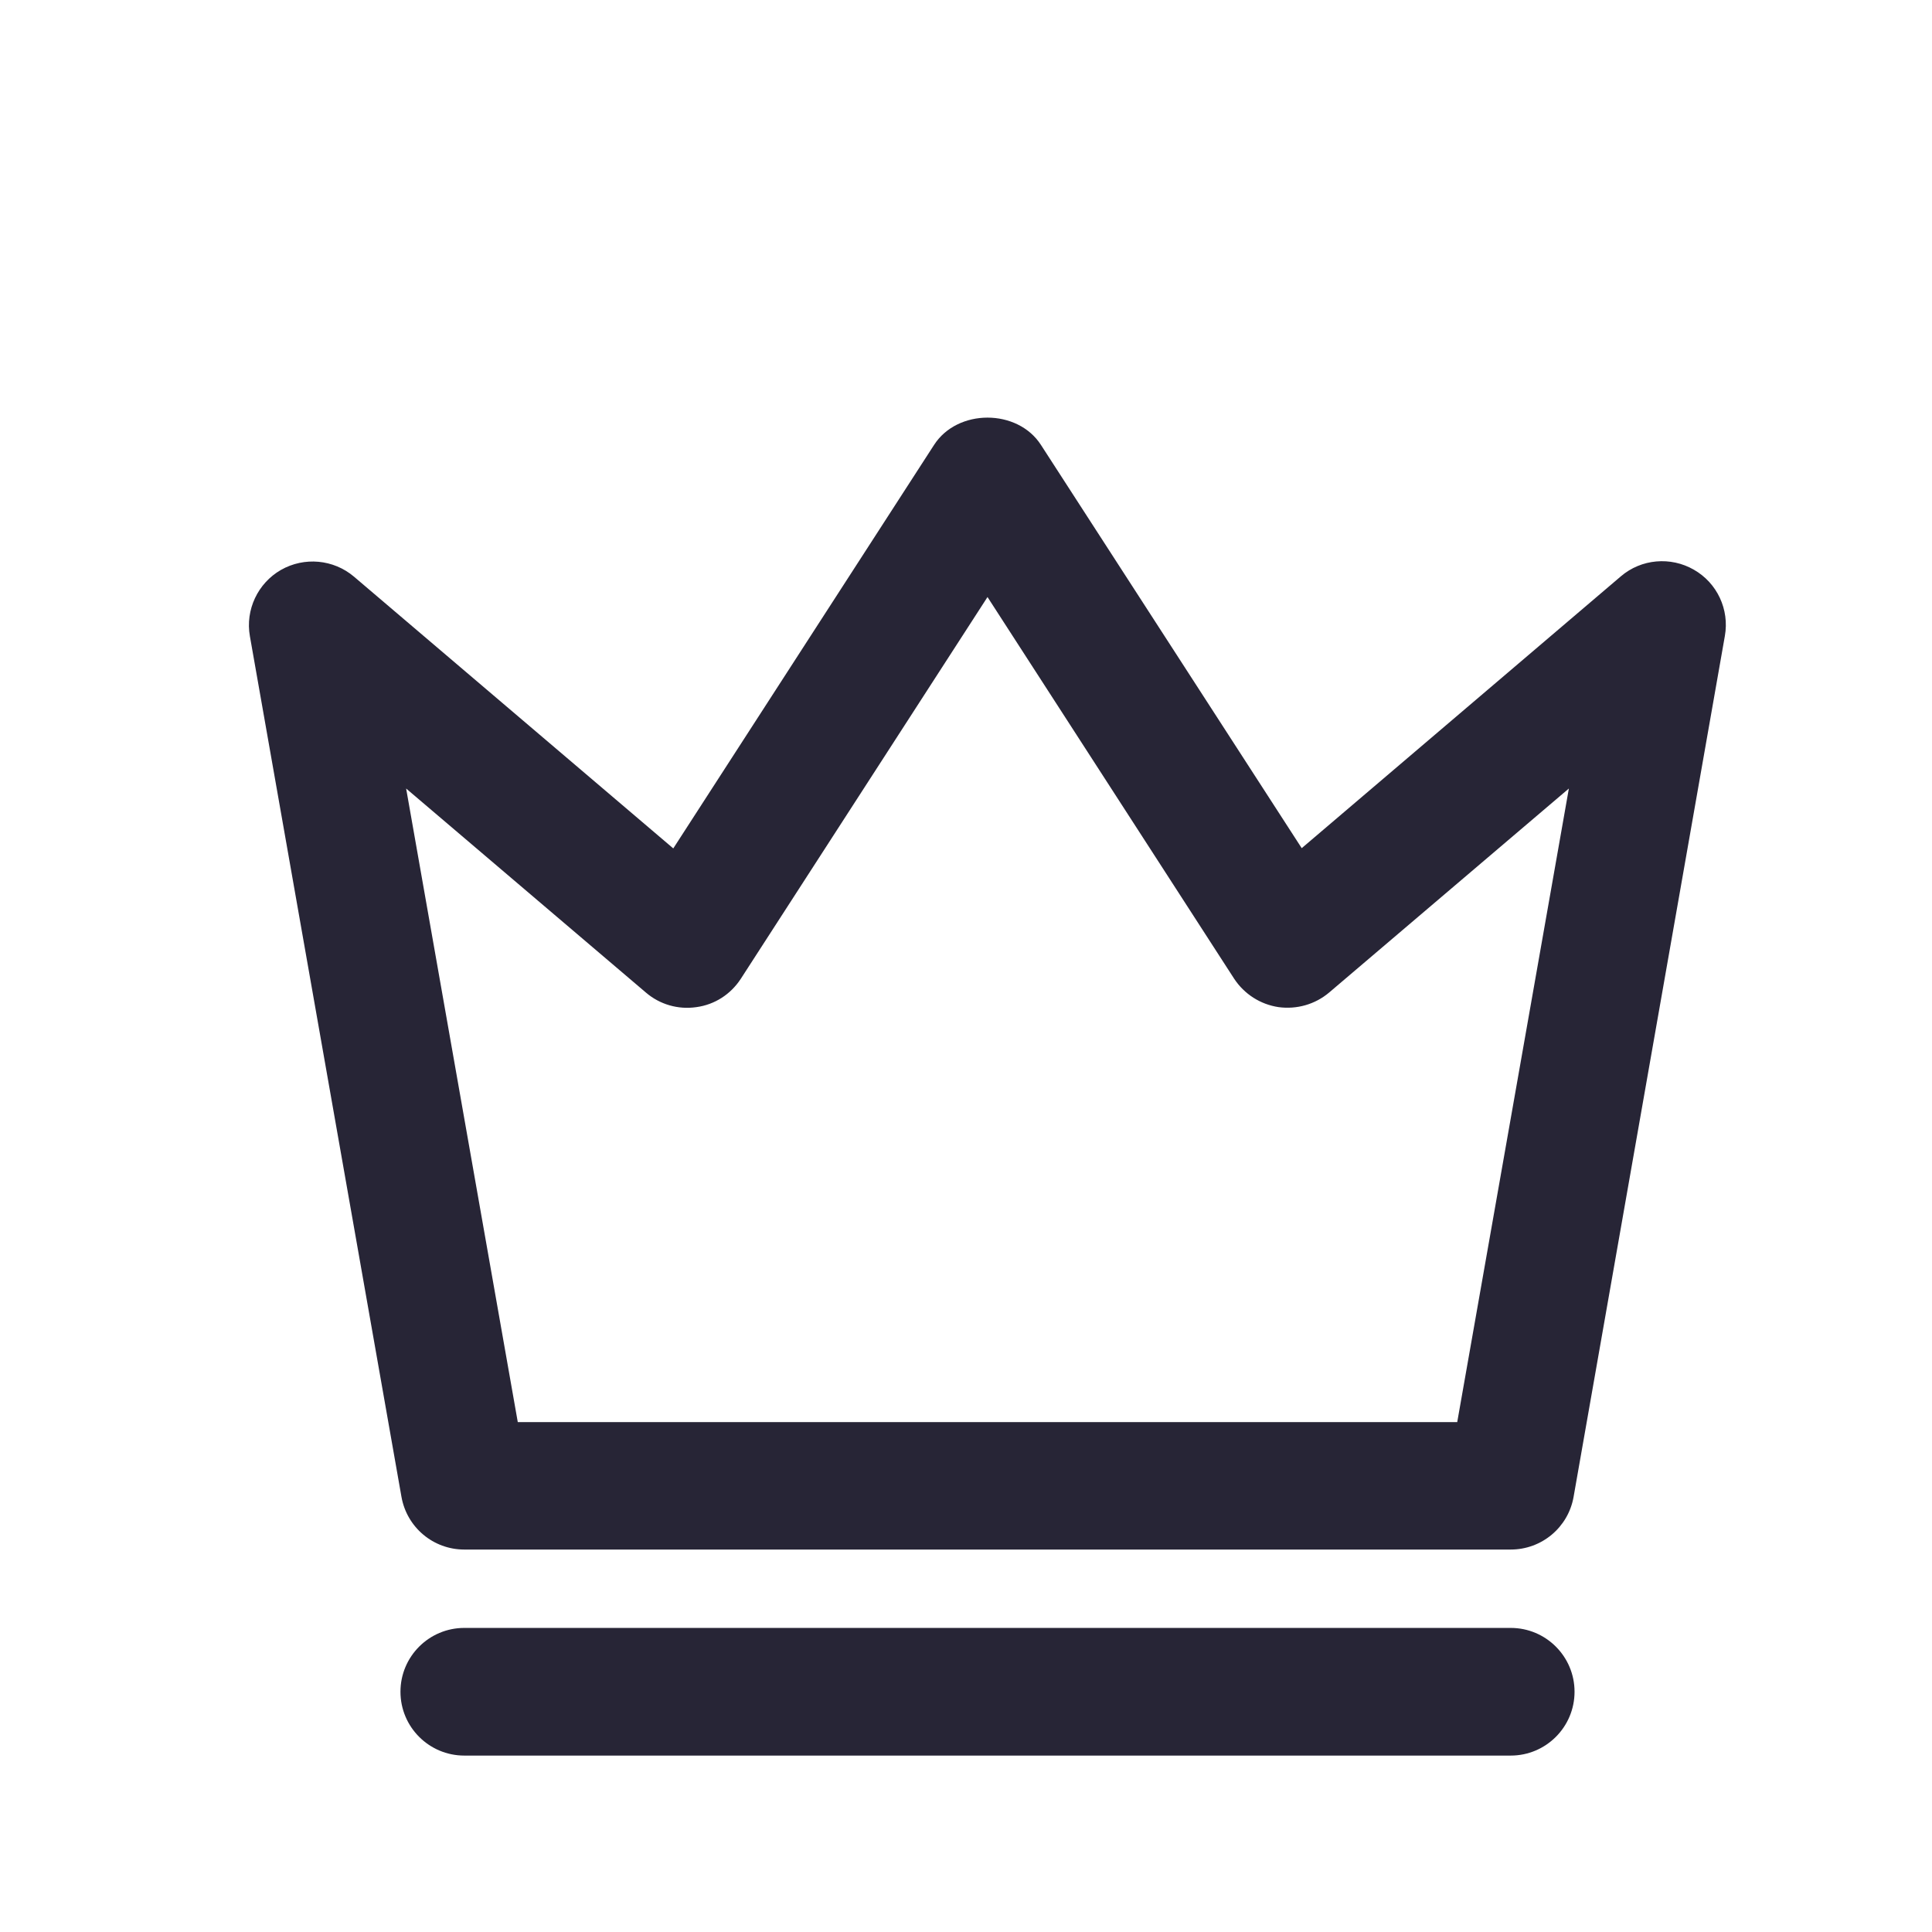 <?xml version="1.0" encoding="utf-8"?>
<!-- Generator: Adobe Illustrator 18.0.0, SVG Export Plug-In . SVG Version: 6.00 Build 0)  -->
<!DOCTYPE svg PUBLIC "-//W3C//DTD SVG 1.1//EN" "http://www.w3.org/Graphics/SVG/1.1/DTD/svg11.dtd">
<svg version="1.1" id="图形" xmlns="http://www.w3.org/2000/svg" xmlns:xlink="http://www.w3.org/1999/xlink" x="0px" y="0px"
	 viewBox="15.167 -16.333 1000.636 1000.678" enable-background="new 15.167 -16.333 1000.636 1000.678" xml:space="preserve">
<g>
	<path fill-rule="evenodd" clip-rule="evenodd" fill="#272536" d="M797.604,786.221H255.64c-16.086,0-29.741-11.488-32.549-27.316
		l-78.496-445.721c-2.429-13.663,4.08-27.446,16.081-34.339c12.125-6.89,27.187-5.486,37.779,3.446l165.422,140.791l135.048-208.952
		c12.127-18.887,43.269-18.887,55.395,0l135.042,208.823l165.295-140.791c10.596-9.061,25.788-10.334,37.784-3.446
		c12.126,6.895,18.505,20.678,16.079,34.339L830.153,759.03C827.345,774.735,813.684,786.221,797.604,786.221L797.604,786.221
		 M283.341,720.228h486.563l57.825-328.164L703.534,497.75c-7.278,6.126-16.725,8.807-26.172,7.535
		c-9.44-1.409-17.741-6.767-22.974-14.678L526.62,292.889L398.854,490.606c-5.238,8.039-13.534,13.401-22.979,14.678
		c-9.569,1.401-19.015-1.409-26.166-7.535L225.516,392.064L283.341,720.228L283.341,720.228 M283.341,720.228L283.341,720.228z
		 M797.604,892.929H255.64c-18.255,0-33.061-14.805-33.061-33.059s14.806-33.059,33.061-33.059h541.965
		c18.253,0,33.061,14.805,33.061,33.059S815.857,892.929,797.604,892.929L797.604,892.929 M797.604,892.929L797.604,892.929z
		 M133.072,215.454L133.072,215.454z M80.162,215.454L80.162,215.454z M528.182,131.258L528.182,131.258z M475.274,131.258
		L475.274,131.258z M920.473,212.44L920.473,212.44z M867.564,212.44L867.564,212.44z"/>
</g>
</svg>
